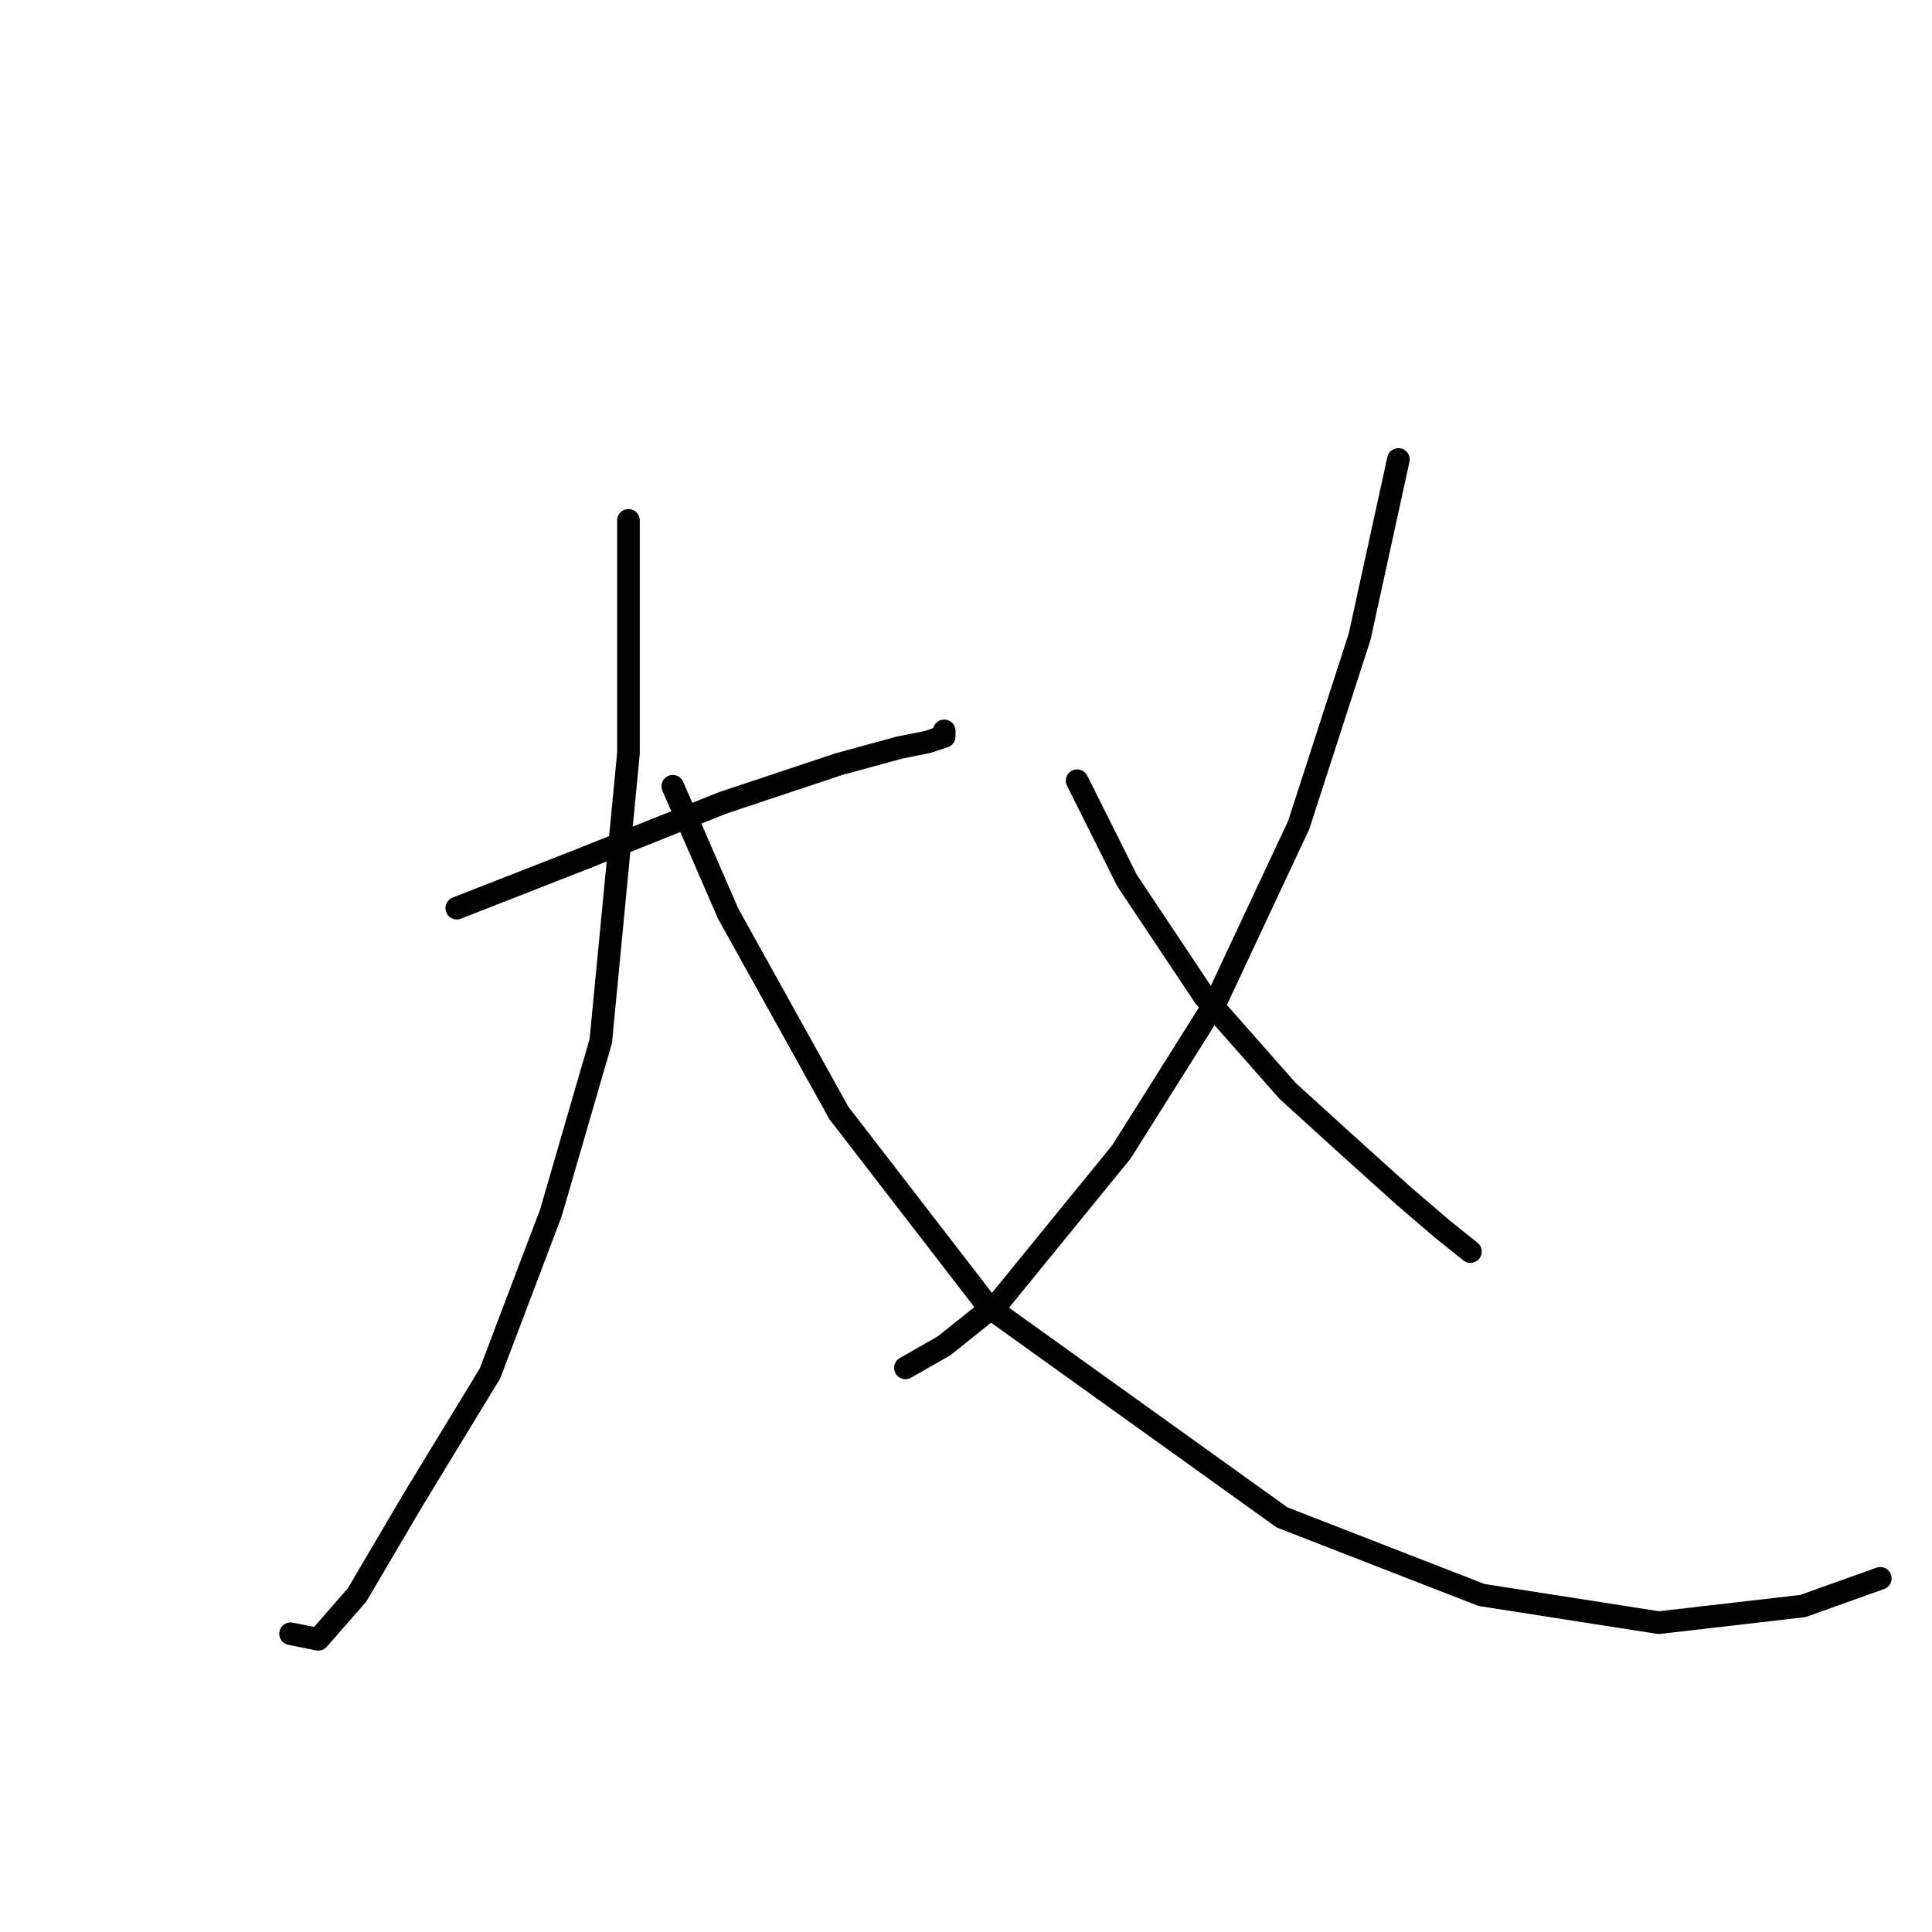 <?xml version="1.0" standalone="no"?>
    <svg width="256" height="256" xmlns="http://www.w3.org/2000/svg" version="1.1">
    <polyline stroke="black" stroke-width="3" stroke-linecap="round" fill="transparent" stroke-linejoin="round" points="60.524 120.332 77.405 113.726 95.753 106.387 111.166 101.249 119.24 99.047 122.91 98.313 125.111 97.58 125.111 96.846 125.111 96.846 " />
        <polyline stroke="black" stroke-width="3" stroke-linecap="round" fill="transparent" stroke-linejoin="round" points="83.276 68.955 83.276 87.304 83.276 99.781 79.606 137.947 73.001 160.699 64.927 181.984 54.652 198.865 47.312 211.342 42.175 217.214 38.505 216.48 38.505 216.48 " />
        <polyline stroke="black" stroke-width="3" stroke-linecap="round" fill="transparent" stroke-linejoin="round" points="89.148 104.185 96.487 121.066 111.166 147.488 130.983 173.177 169.882 201.067 196.305 211.342 219.791 215.012 238.874 212.81 249.149 209.14 249.149 209.14 " />
        <polyline stroke="black" stroke-width="3" stroke-linecap="round" fill="transparent" stroke-linejoin="round" points="185.295 60.882 180.158 84.368 172.084 109.323 161.075 132.809 148.598 152.626 132.451 172.443 125.111 178.314 119.974 181.25 119.974 181.25 " />
        <polyline stroke="black" stroke-width="3" stroke-linecap="round" fill="transparent" stroke-linejoin="round" points="142.726 103.451 149.332 116.662 159.607 132.075 170.616 144.552 178.69 151.892 186.029 158.498 191.167 162.901 194.837 165.837 194.837 165.837 " />
        </svg>